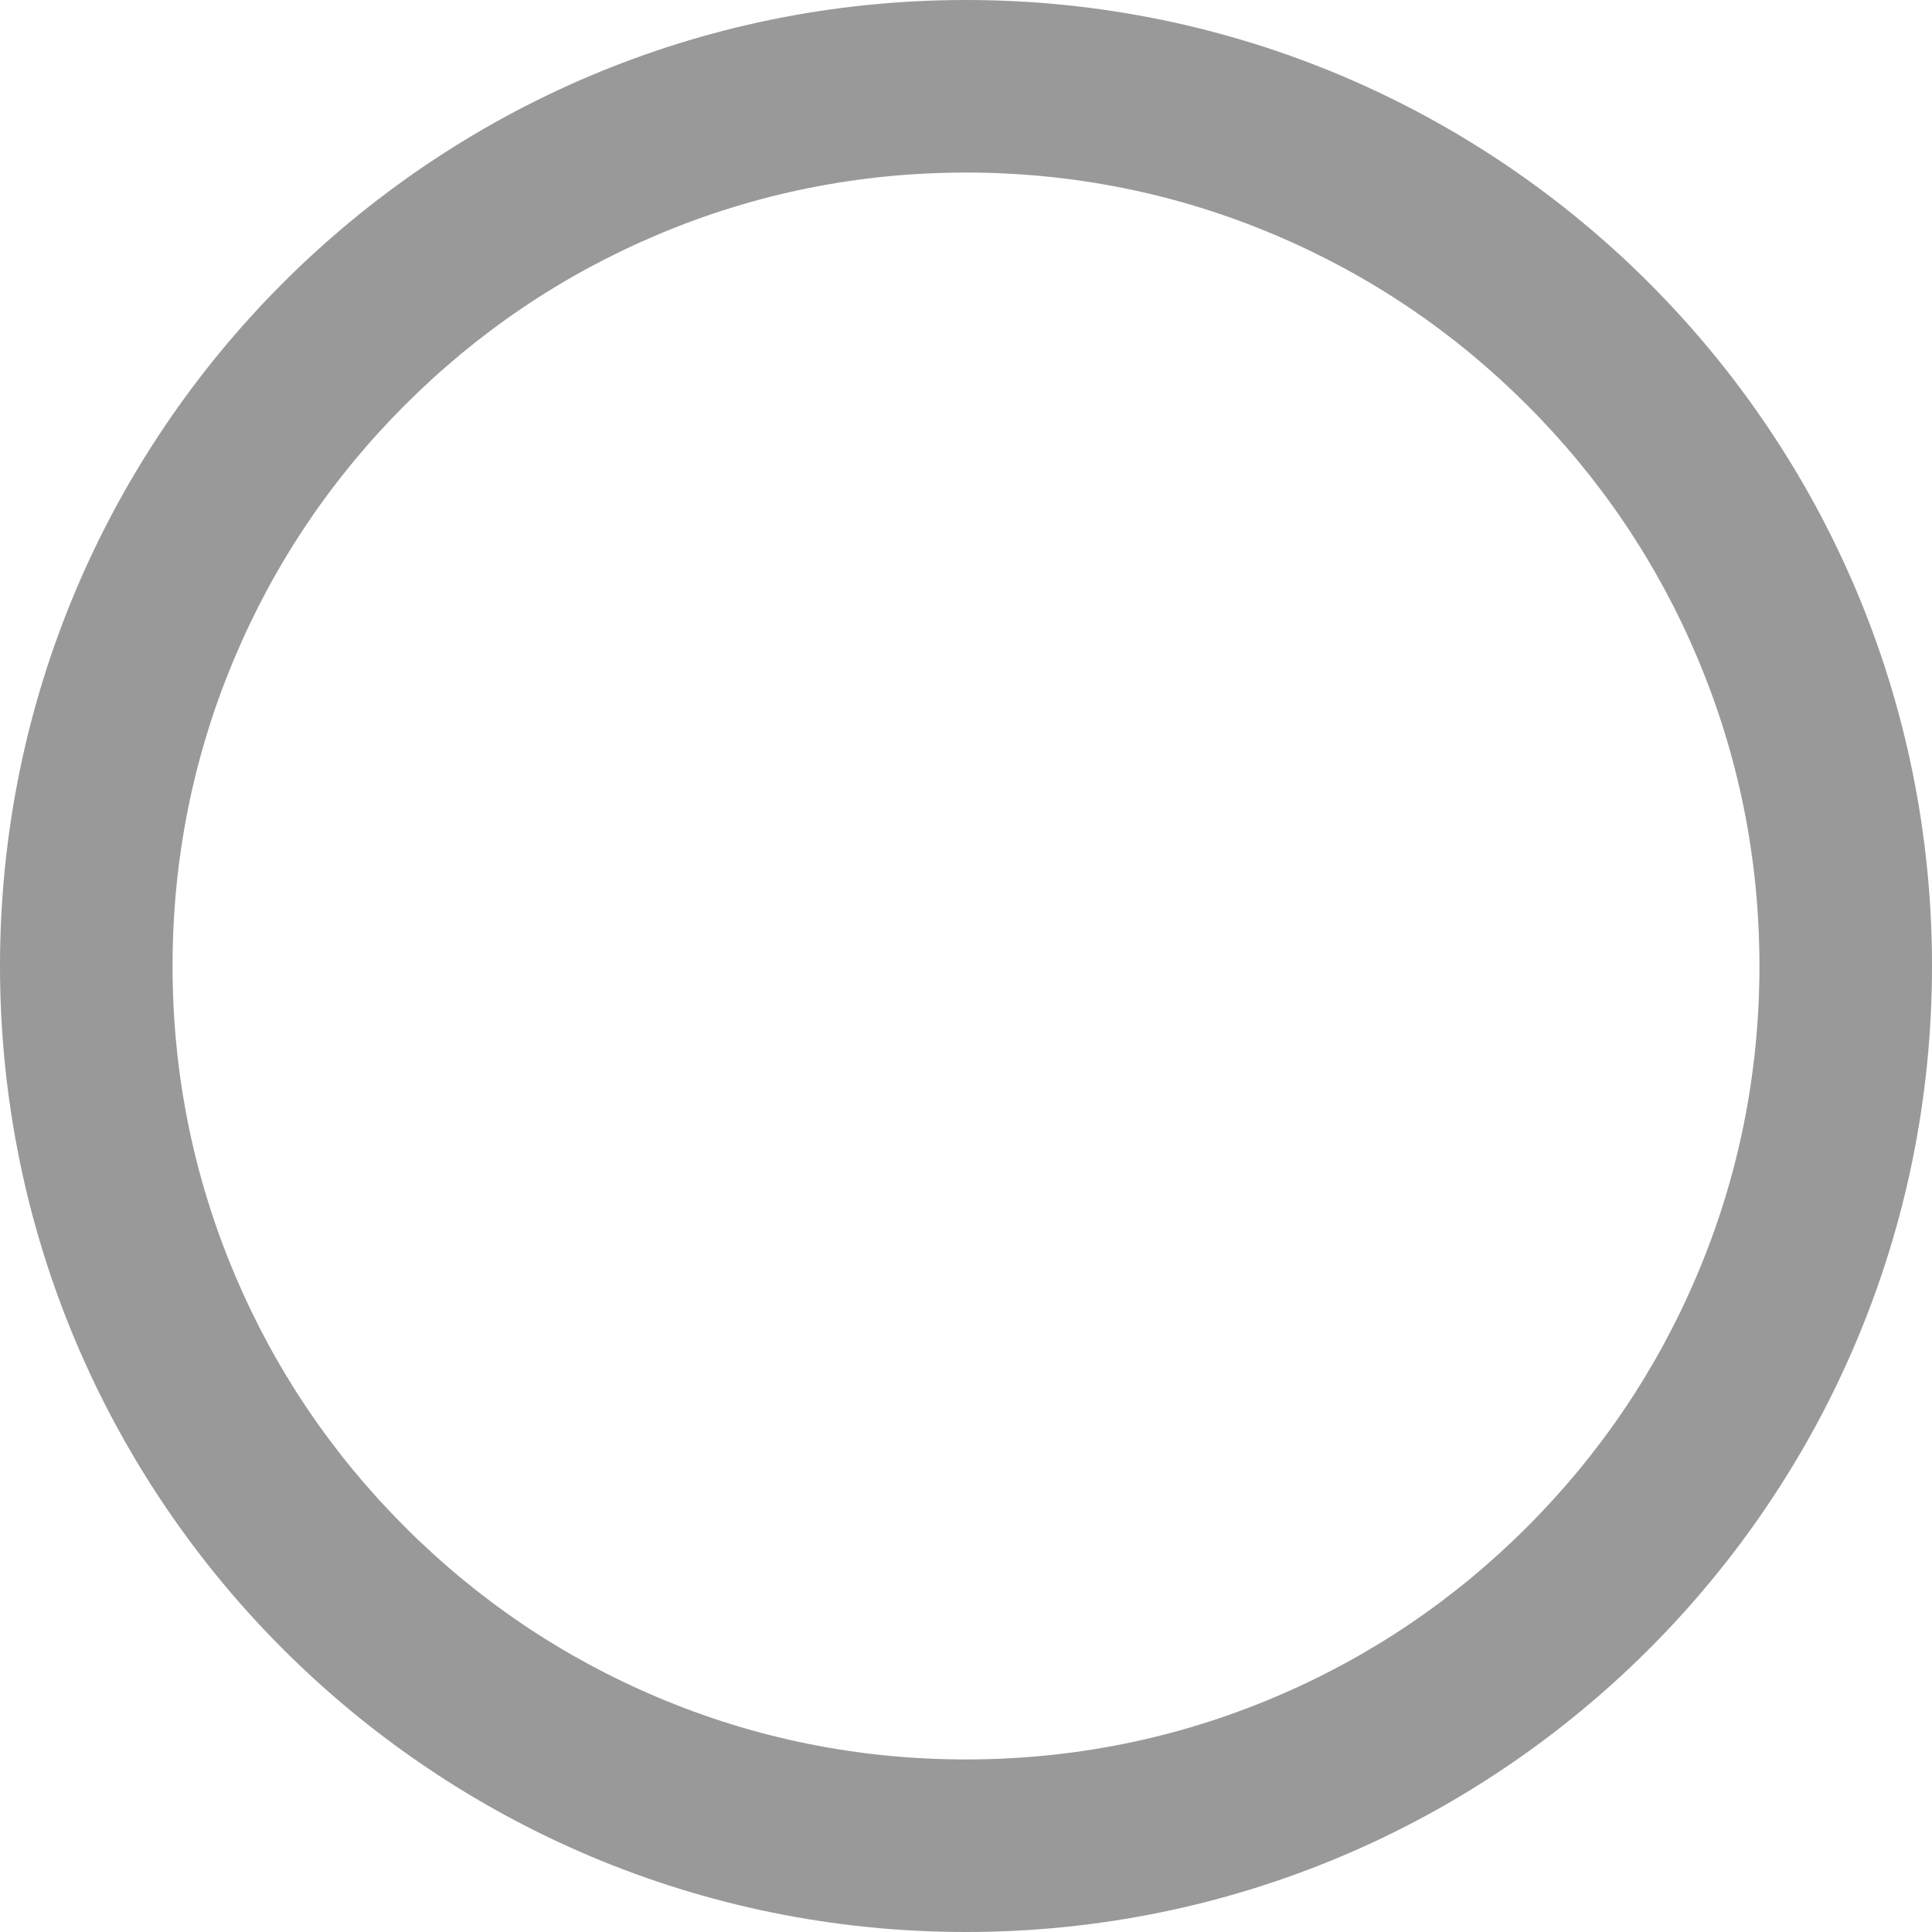 ﻿<?xml version="1.0" encoding="utf-8"?>
<svg version="1.1" xmlns:xlink="http://www.w3.org/1999/xlink" width="16px" height="16px" xmlns="http://www.w3.org/2000/svg">
  <g transform="matrix(1 0 0 1 -585 -276 )">
    <path d="M 16 8  C 16 3.582  12.418 0  8 0  C 3.582 0  0 3.582  0 8  C 0 12.418  3.582 16  8 16  C 12.418 16  16 12.418  16 8  Z M 14.055 10.557  C 13.725 11.339  13.25 12.043  12.646 12.646  C 12.043 13.25  11.339 13.725  10.557 14.055  C 9.748 14.398  8.887 14.571  8 14.571  C 7.113 14.571  6.252 14.398  5.443 14.055  C 4.661 13.725  3.957 13.25  3.354 12.646  C 2.75 12.043  2.275 11.339  1.945 10.557  C 1.602 9.748  1.429 8.888  1.429 8  C 1.429 7.112  1.602 6.252  1.945 5.443  C 2.275 4.661  2.75 3.957  3.354 3.354  C 3.957 2.75  4.661 2.275  5.443 1.945  C 6.252 1.602  7.113 1.429  8 1.429  C 8.887 1.429  9.748 1.602  10.557 1.945  C 11.339 2.275  12.043 2.75  12.646 3.354  C 13.25 3.957  13.725 4.661  14.055 5.443  C 14.398 6.252  14.571 7.112  14.571 8  C 14.571 8.888  14.398 9.748  14.055 10.557  Z " fill-rule="nonzero" fill="#999999" stroke="none" transform="matrix(1 0 0 1 585 276 )" />
  </g>
</svg>